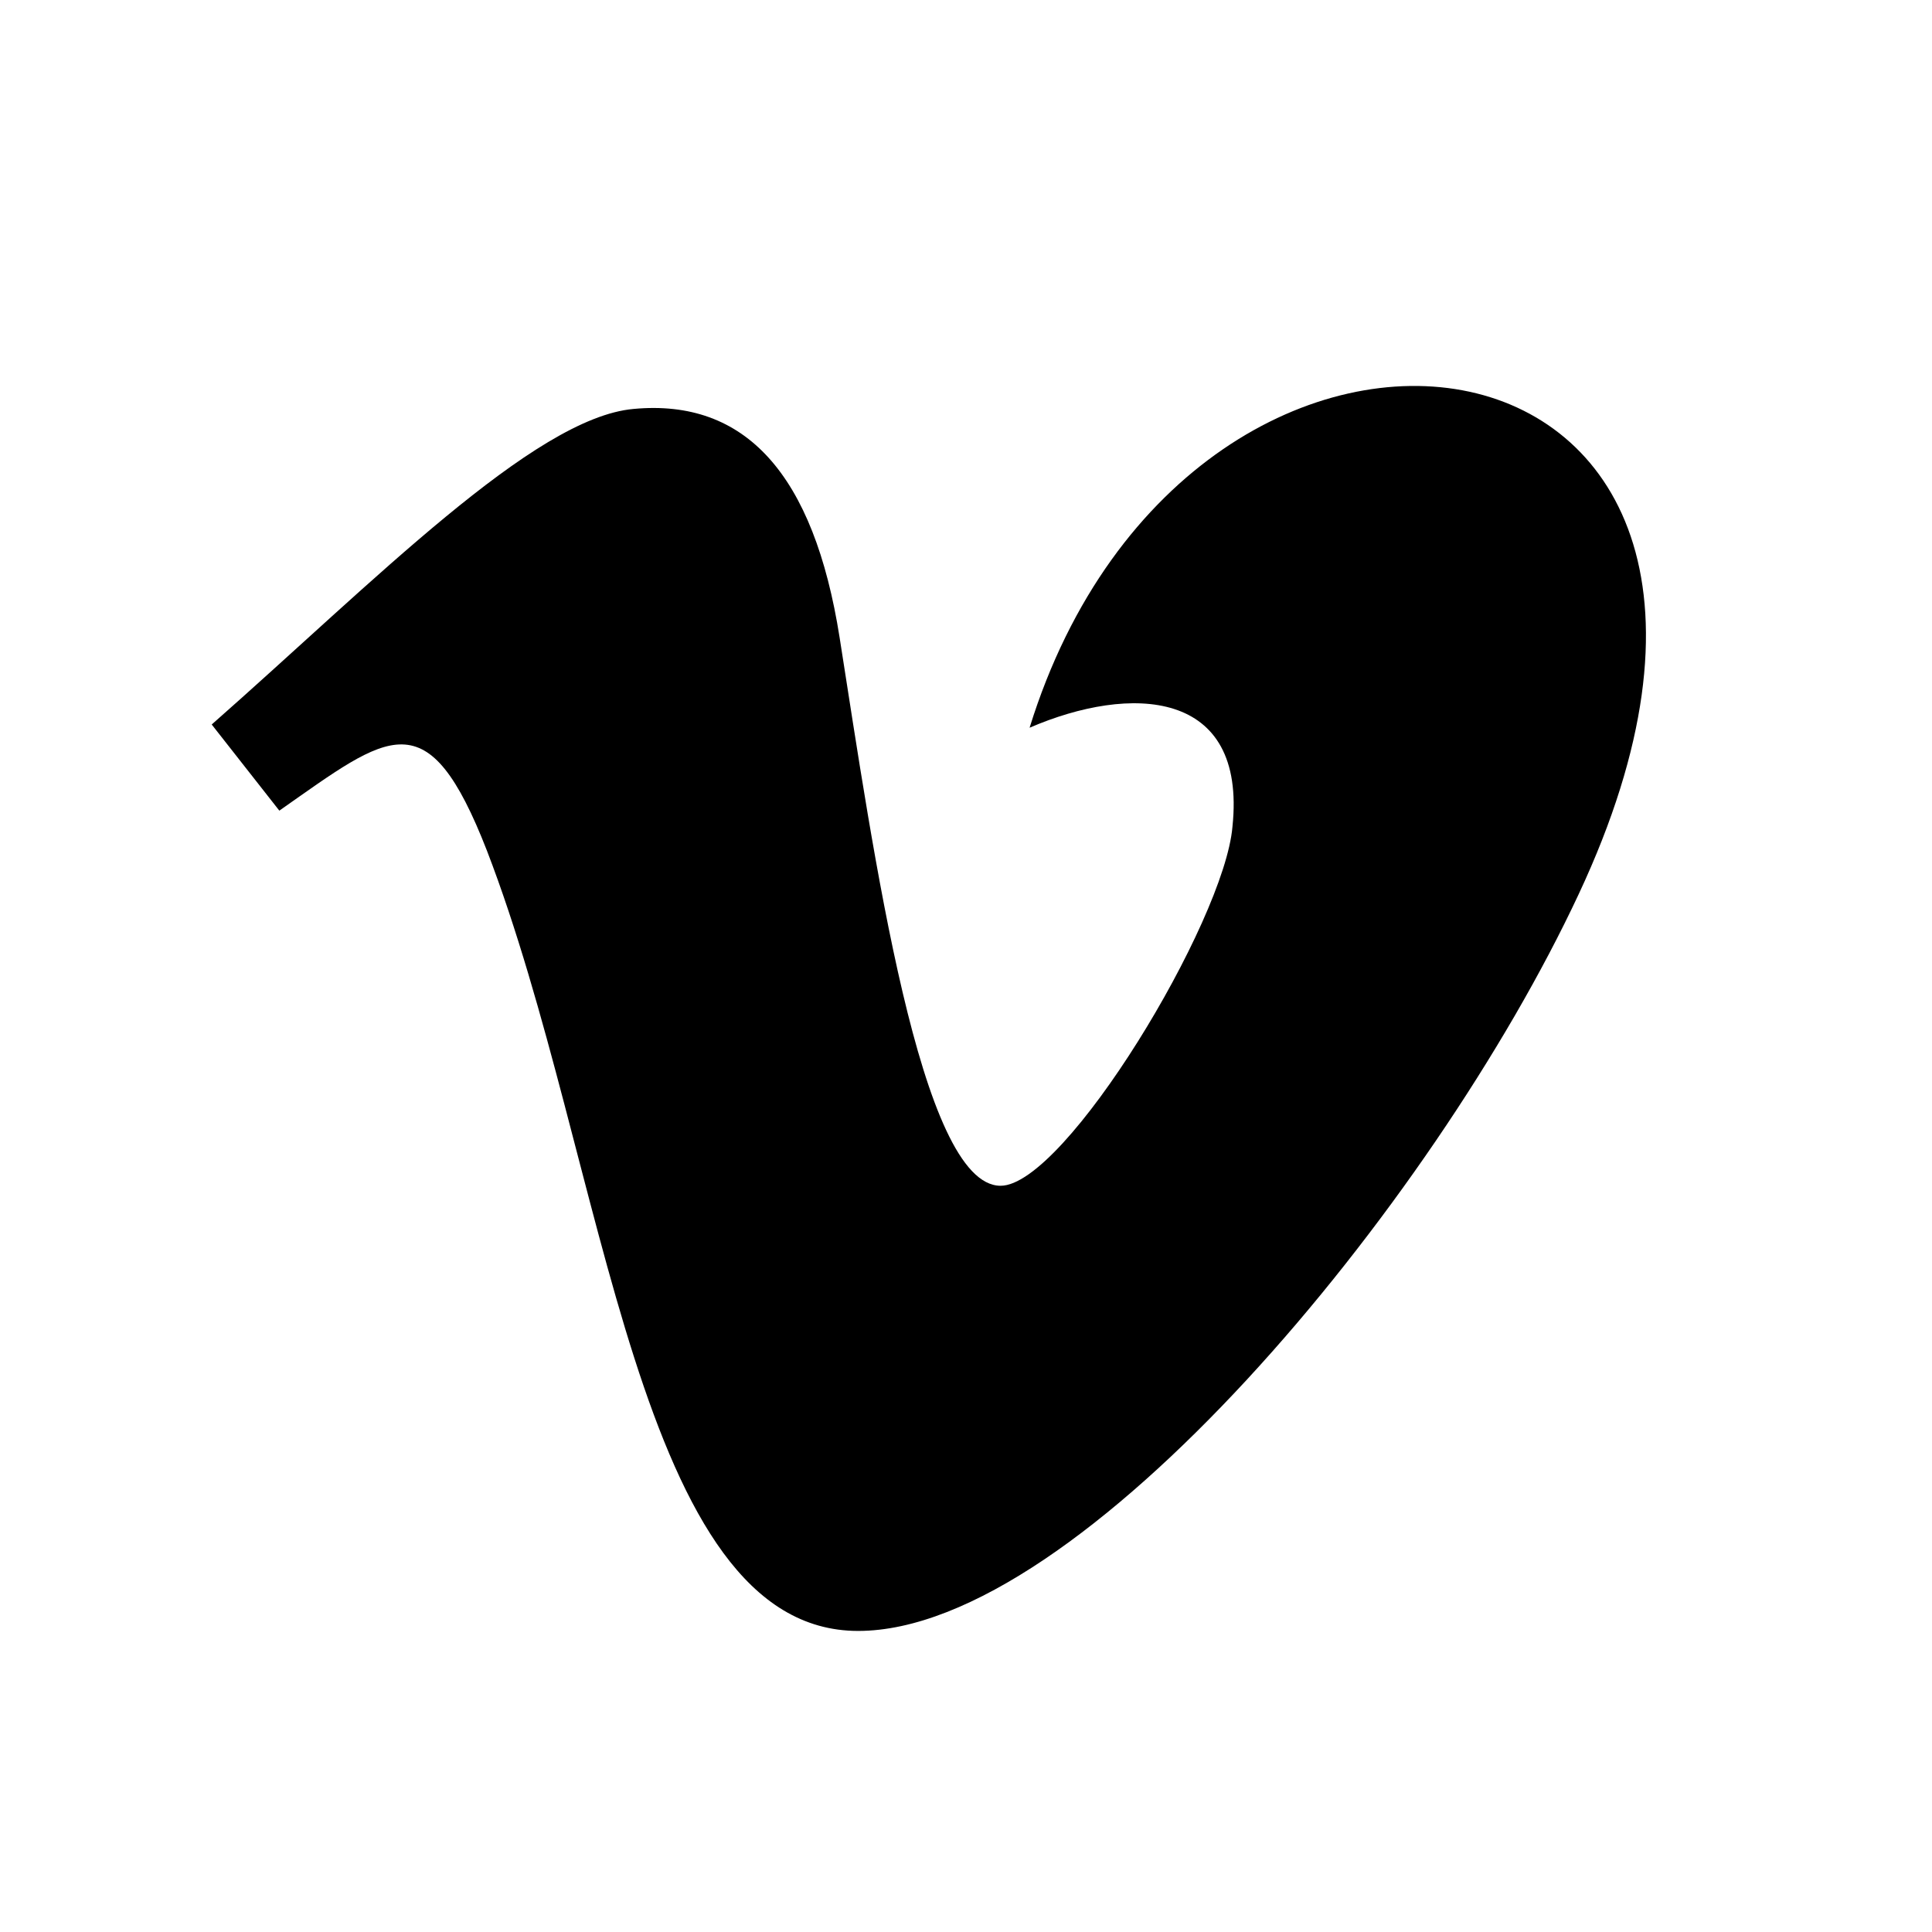 <svg id="Ebene_1" data-name="Ebene 1" xmlns="http://www.w3.org/2000/svg" viewBox="0 0 24 24"><title>vimeo</title><path d="M19.61,11.11c-1.81,3.87-6.19,9.15-8.95,9.15s-3.12-5.82-4.61-9.69c-.74-1.9-1.21-1.46-2.58-.5L2.63,9c2-1.76,4-3.81,5.24-3.92,1.39-.13,2.24.81,2.56,2.84.42,2.67,1,6.81,2,6.81.8,0,2.78-3.28,2.88-4.46.18-1.72-1.27-1.77-2.52-1.23C14.81,2.53,23.07,3.73,19.61,11.11Z"/></svg>